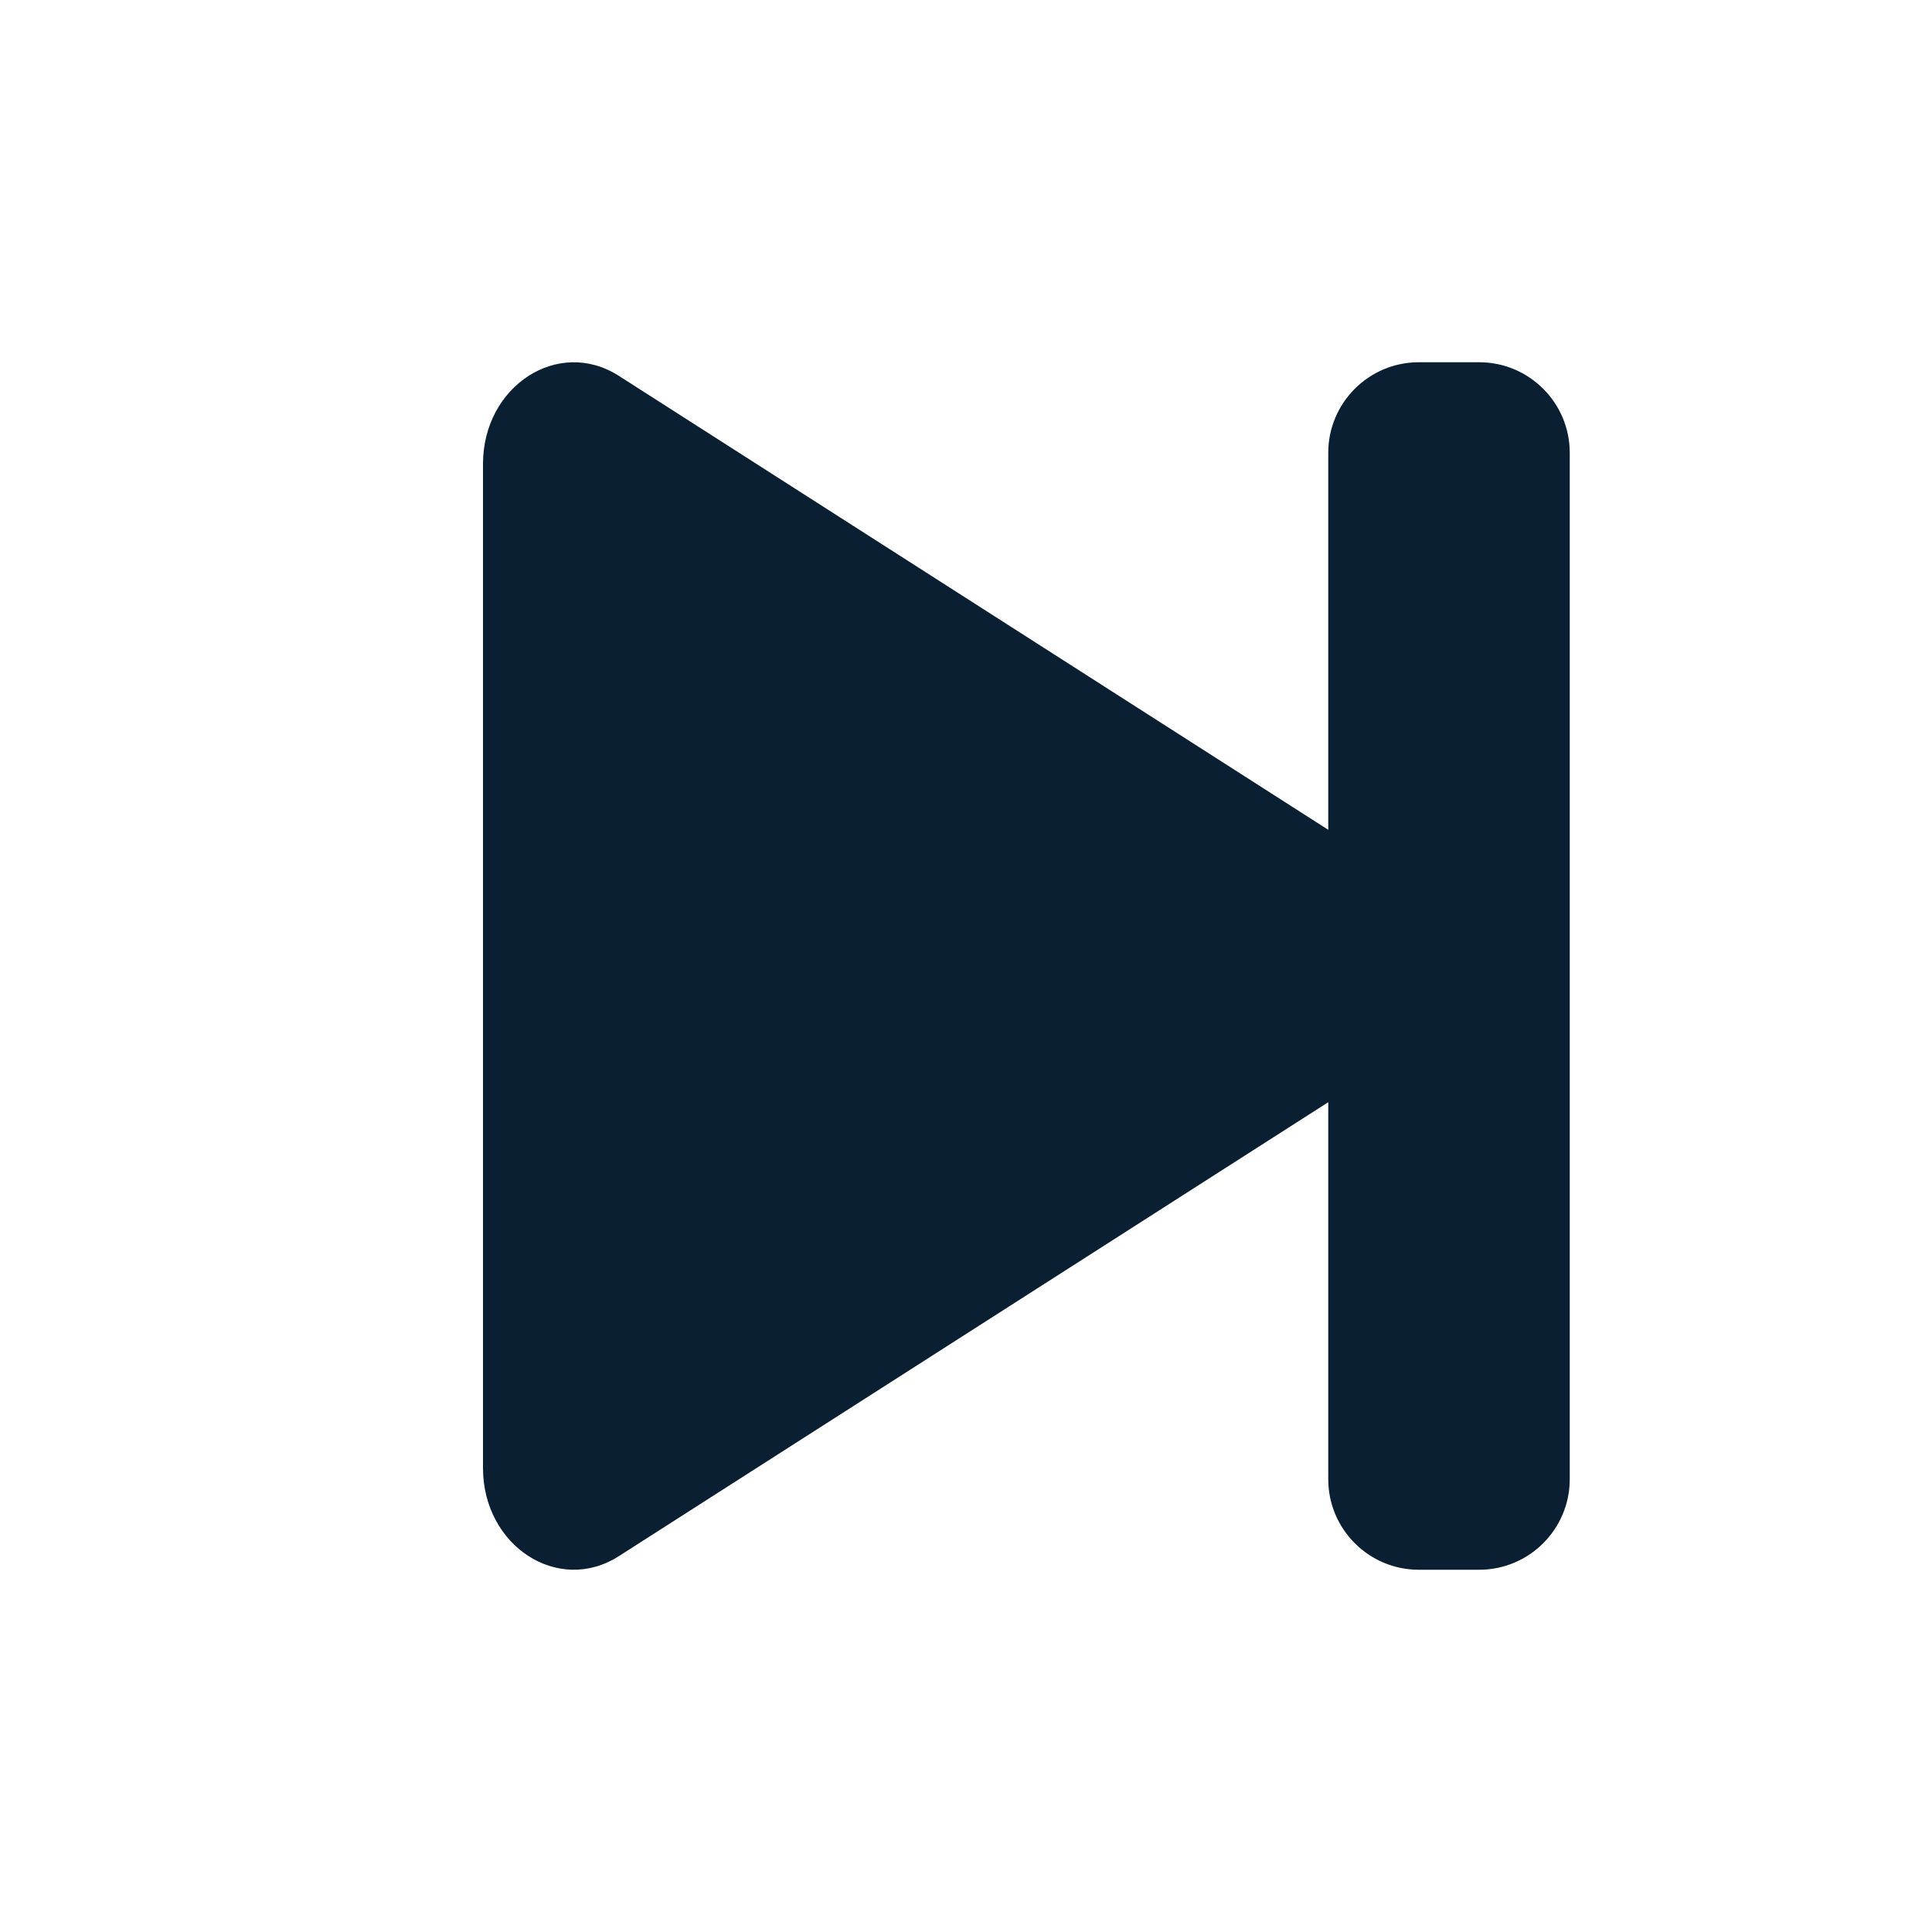 <svg width="16" height="16" viewBox="0 0 16 16" fill="none" xmlns="http://www.w3.org/2000/svg">
<path fill-rule="evenodd" clip-rule="evenodd" d="M11 12.25C11 12.664 11.336 13 11.75 13H12.25C12.664 13 13 12.664 13 12.25V3.75C13 3.336 12.664 3 12.25 3H11.75C11.336 3 11 3.336 11 3.75V6.872L5.124 3.112C4.623 2.792 4 3.197 4 3.842V12.158C4 12.803 4.623 13.208 5.124 12.888L11 9.128V12.25Z" fill="#0B1F33"/>
</svg>
